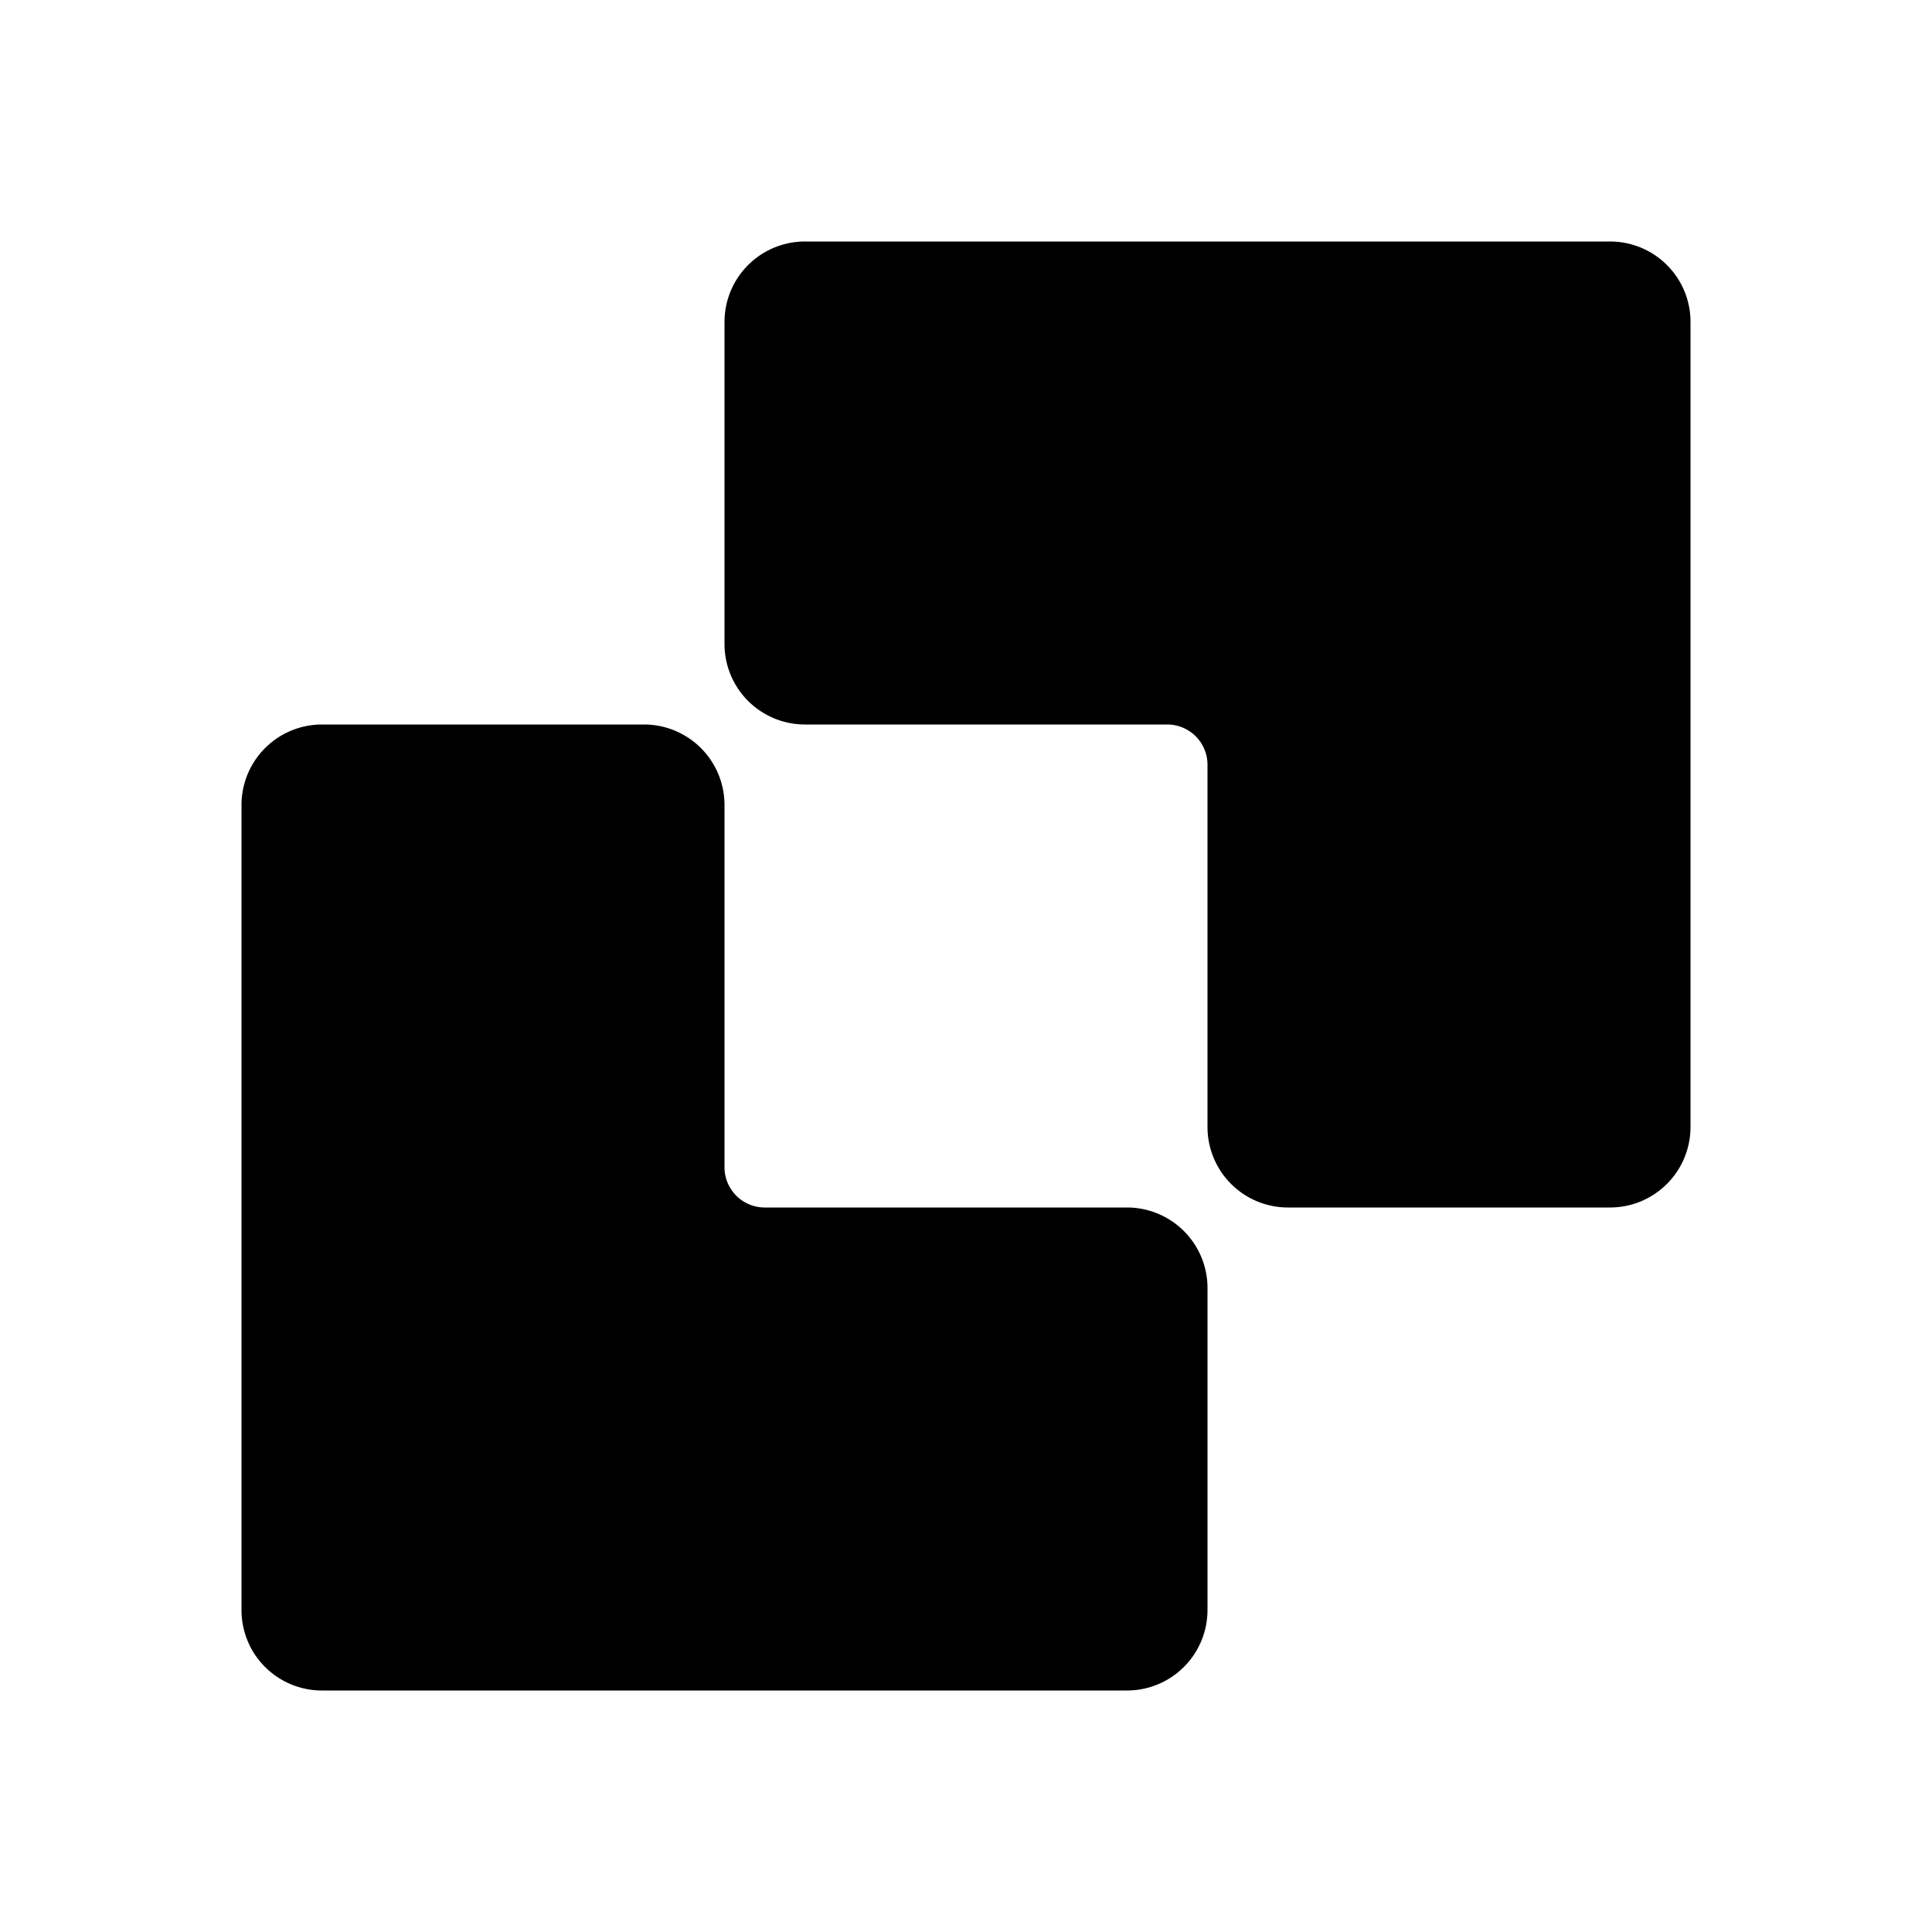 <svg xmlns="http://www.w3.org/2000/svg" width="24" height="24" fill="none"><path fill="currentColor" fill-rule="evenodd" d="M20.907 3.577A1 1 0 0 0 20 3H10a1 1 0 0 0-1 1v4a1 1 0 0 0 1 1h4.5a.5.5 0 0 1 .5.5V14a1 1 0 0 0 1 1h4a1 1 0 0 0 1-1V4a1 1 0 0 0-.093-.423M3.093 20.423A1 1 0 0 0 4 21h10a1 1 0 0 0 1-1v-4a1 1 0 0 0-1-1H9.5a.5.5 0 0 1-.5-.5V10a1 1 0 0 0-1-1H4a1 1 0 0 0-1 1v10a1 1 0 0 0 .093.422" clip-rule="evenodd"/></svg>
